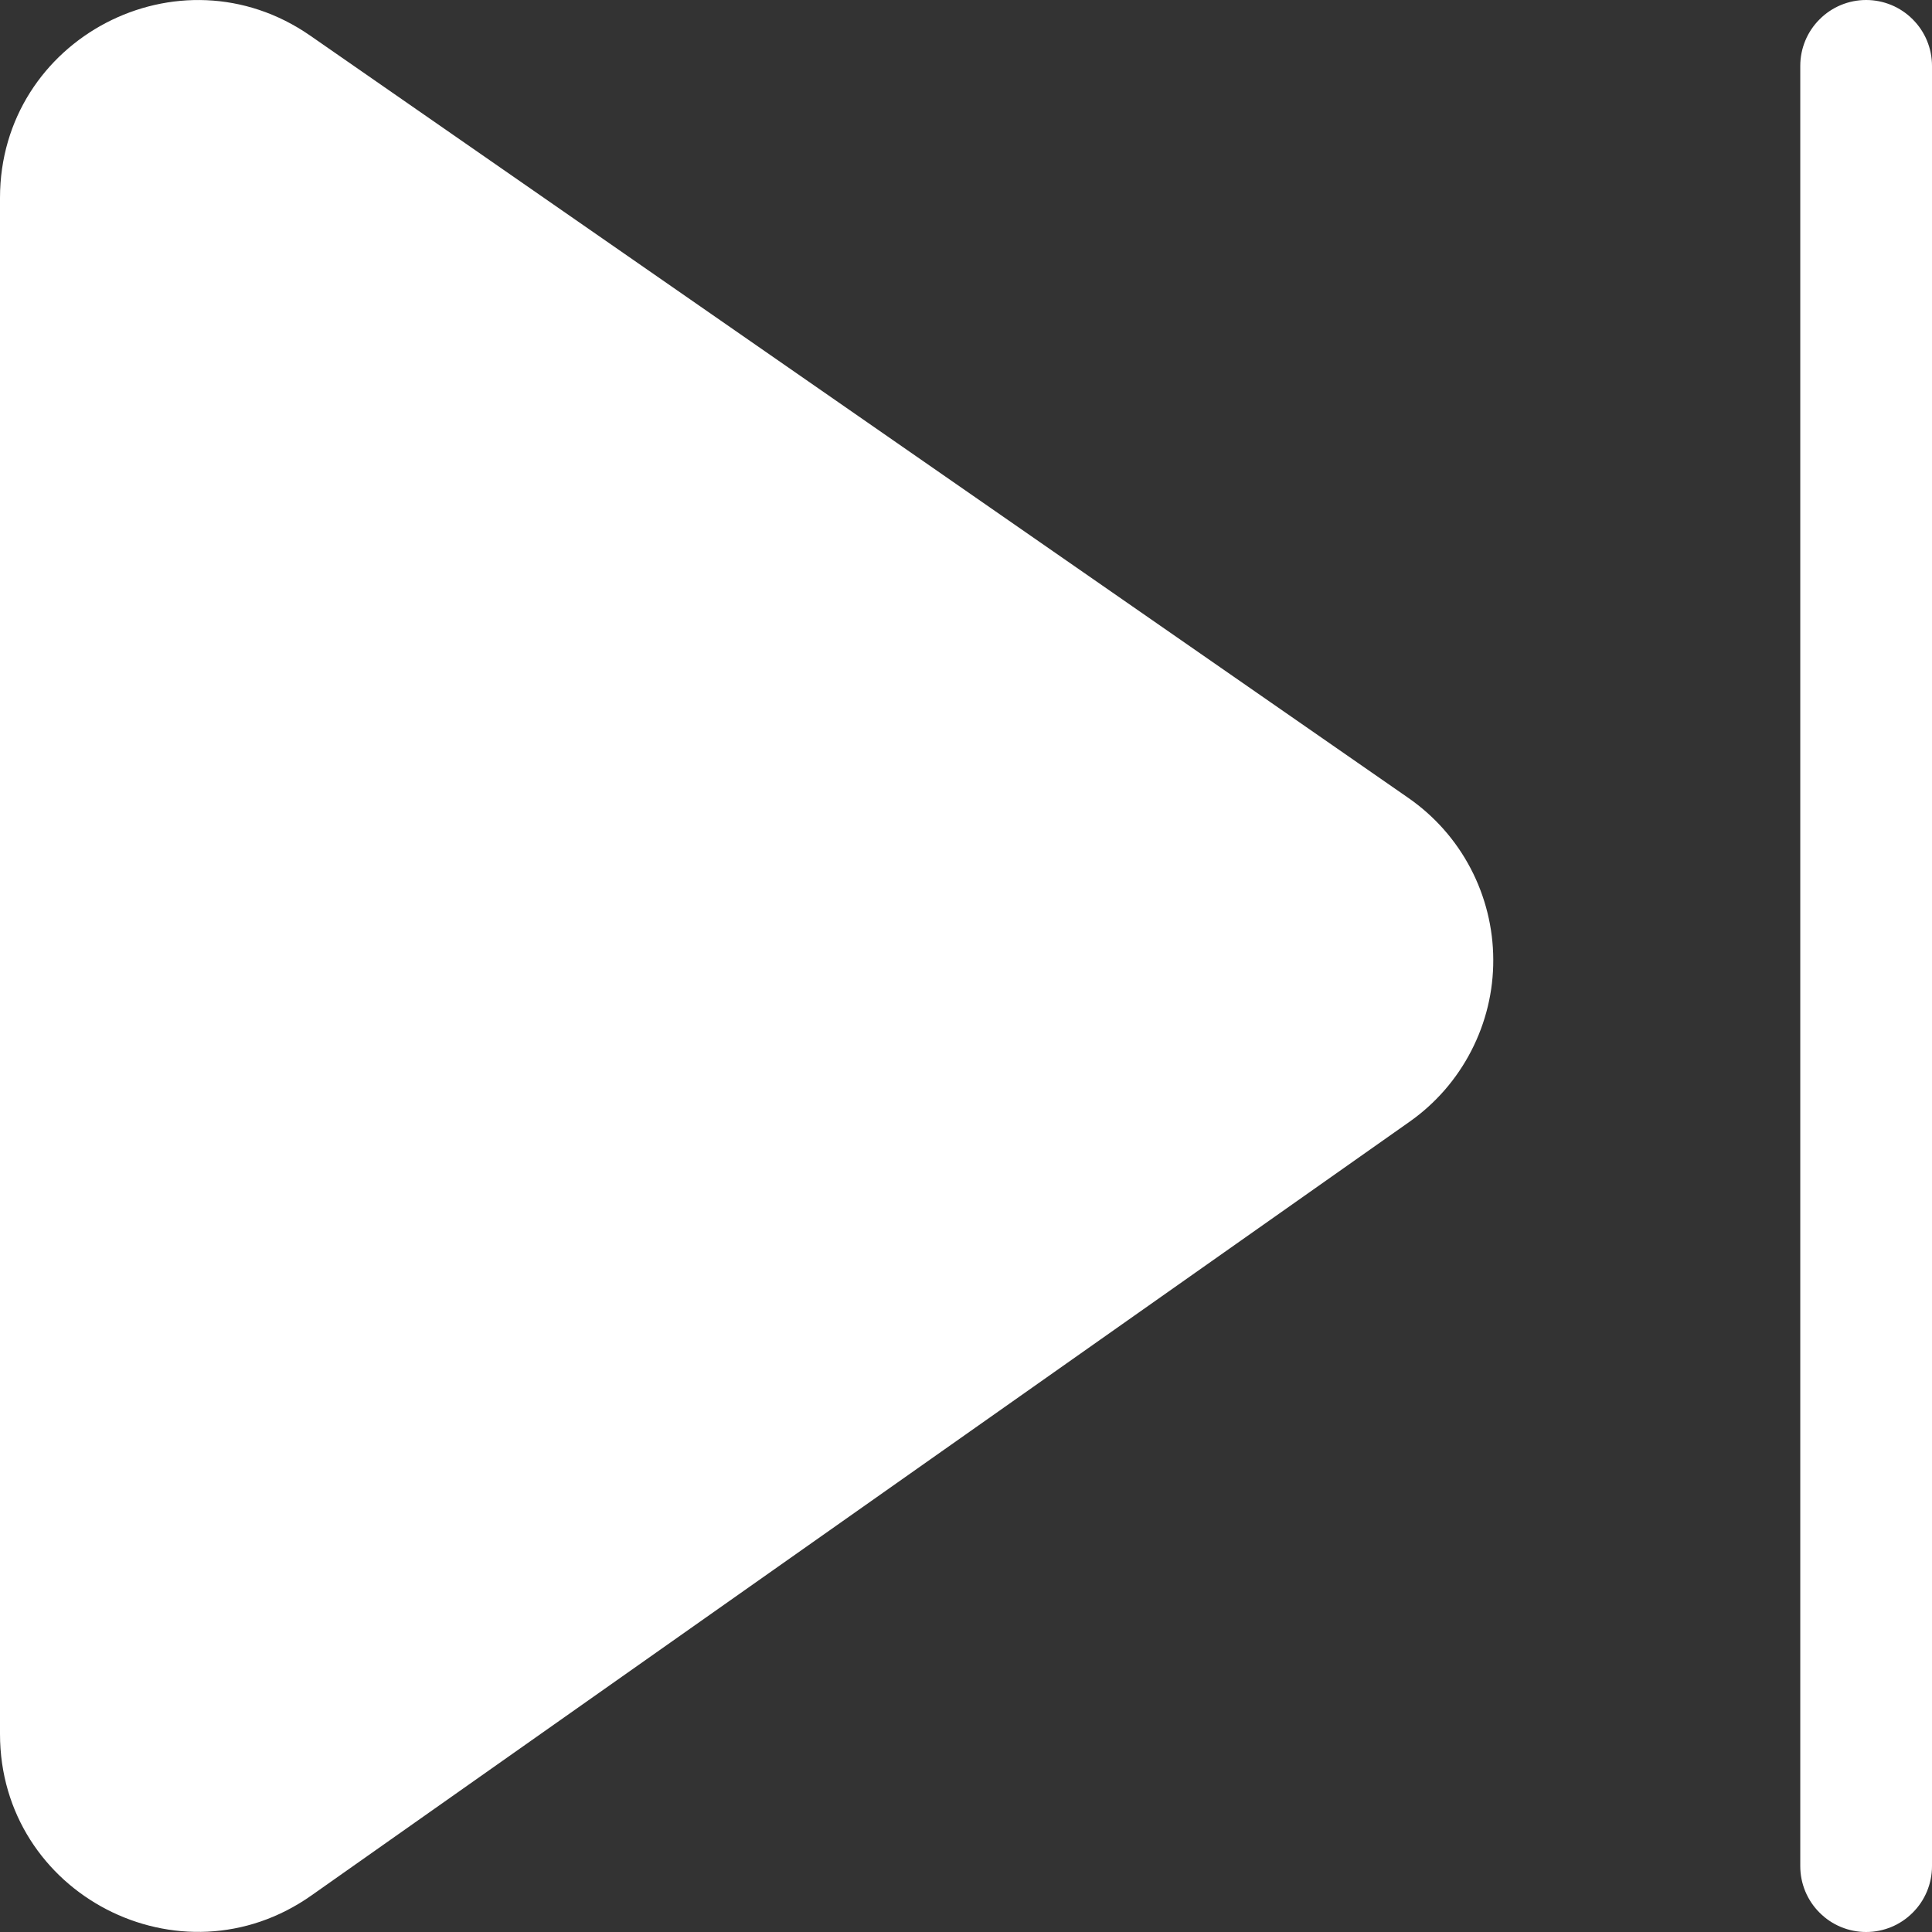 <svg width="22" height="22" viewBox="0 0 22 22" fill="none" xmlns="http://www.w3.org/2000/svg">
<rect x="0" y="0" width="22" height="22" fill="#333333" stroke="none"/>
<path d="M20.5 0.75C20.5 0.551 20.579 0.36 20.72 0.22C20.86 0.079 21.051 0 21.25 0C21.449 0 21.64 0.079 21.78 0.22C21.921 0.36 22 0.551 22 0.75V21.25C22 21.449 21.921 21.64 21.78 21.78C21.64 21.921 21.449 22 21.25 22C21.051 22 20.86 21.921 20.72 21.78C20.579 21.64 20.5 21.449 20.5 21.25V0.75ZM0 2.254C0 0.438 2.041 -0.63 3.533 0.406L16.037 9.086C16.334 9.292 16.578 9.567 16.746 9.888C16.914 10.208 17.003 10.565 17.004 10.927C17.006 11.289 16.919 11.646 16.753 11.967C16.587 12.289 16.346 12.566 16.05 12.774L3.546 21.584C2.056 22.634 0 21.57 0 19.745V2.254Z" fill="white"/>
</svg>
